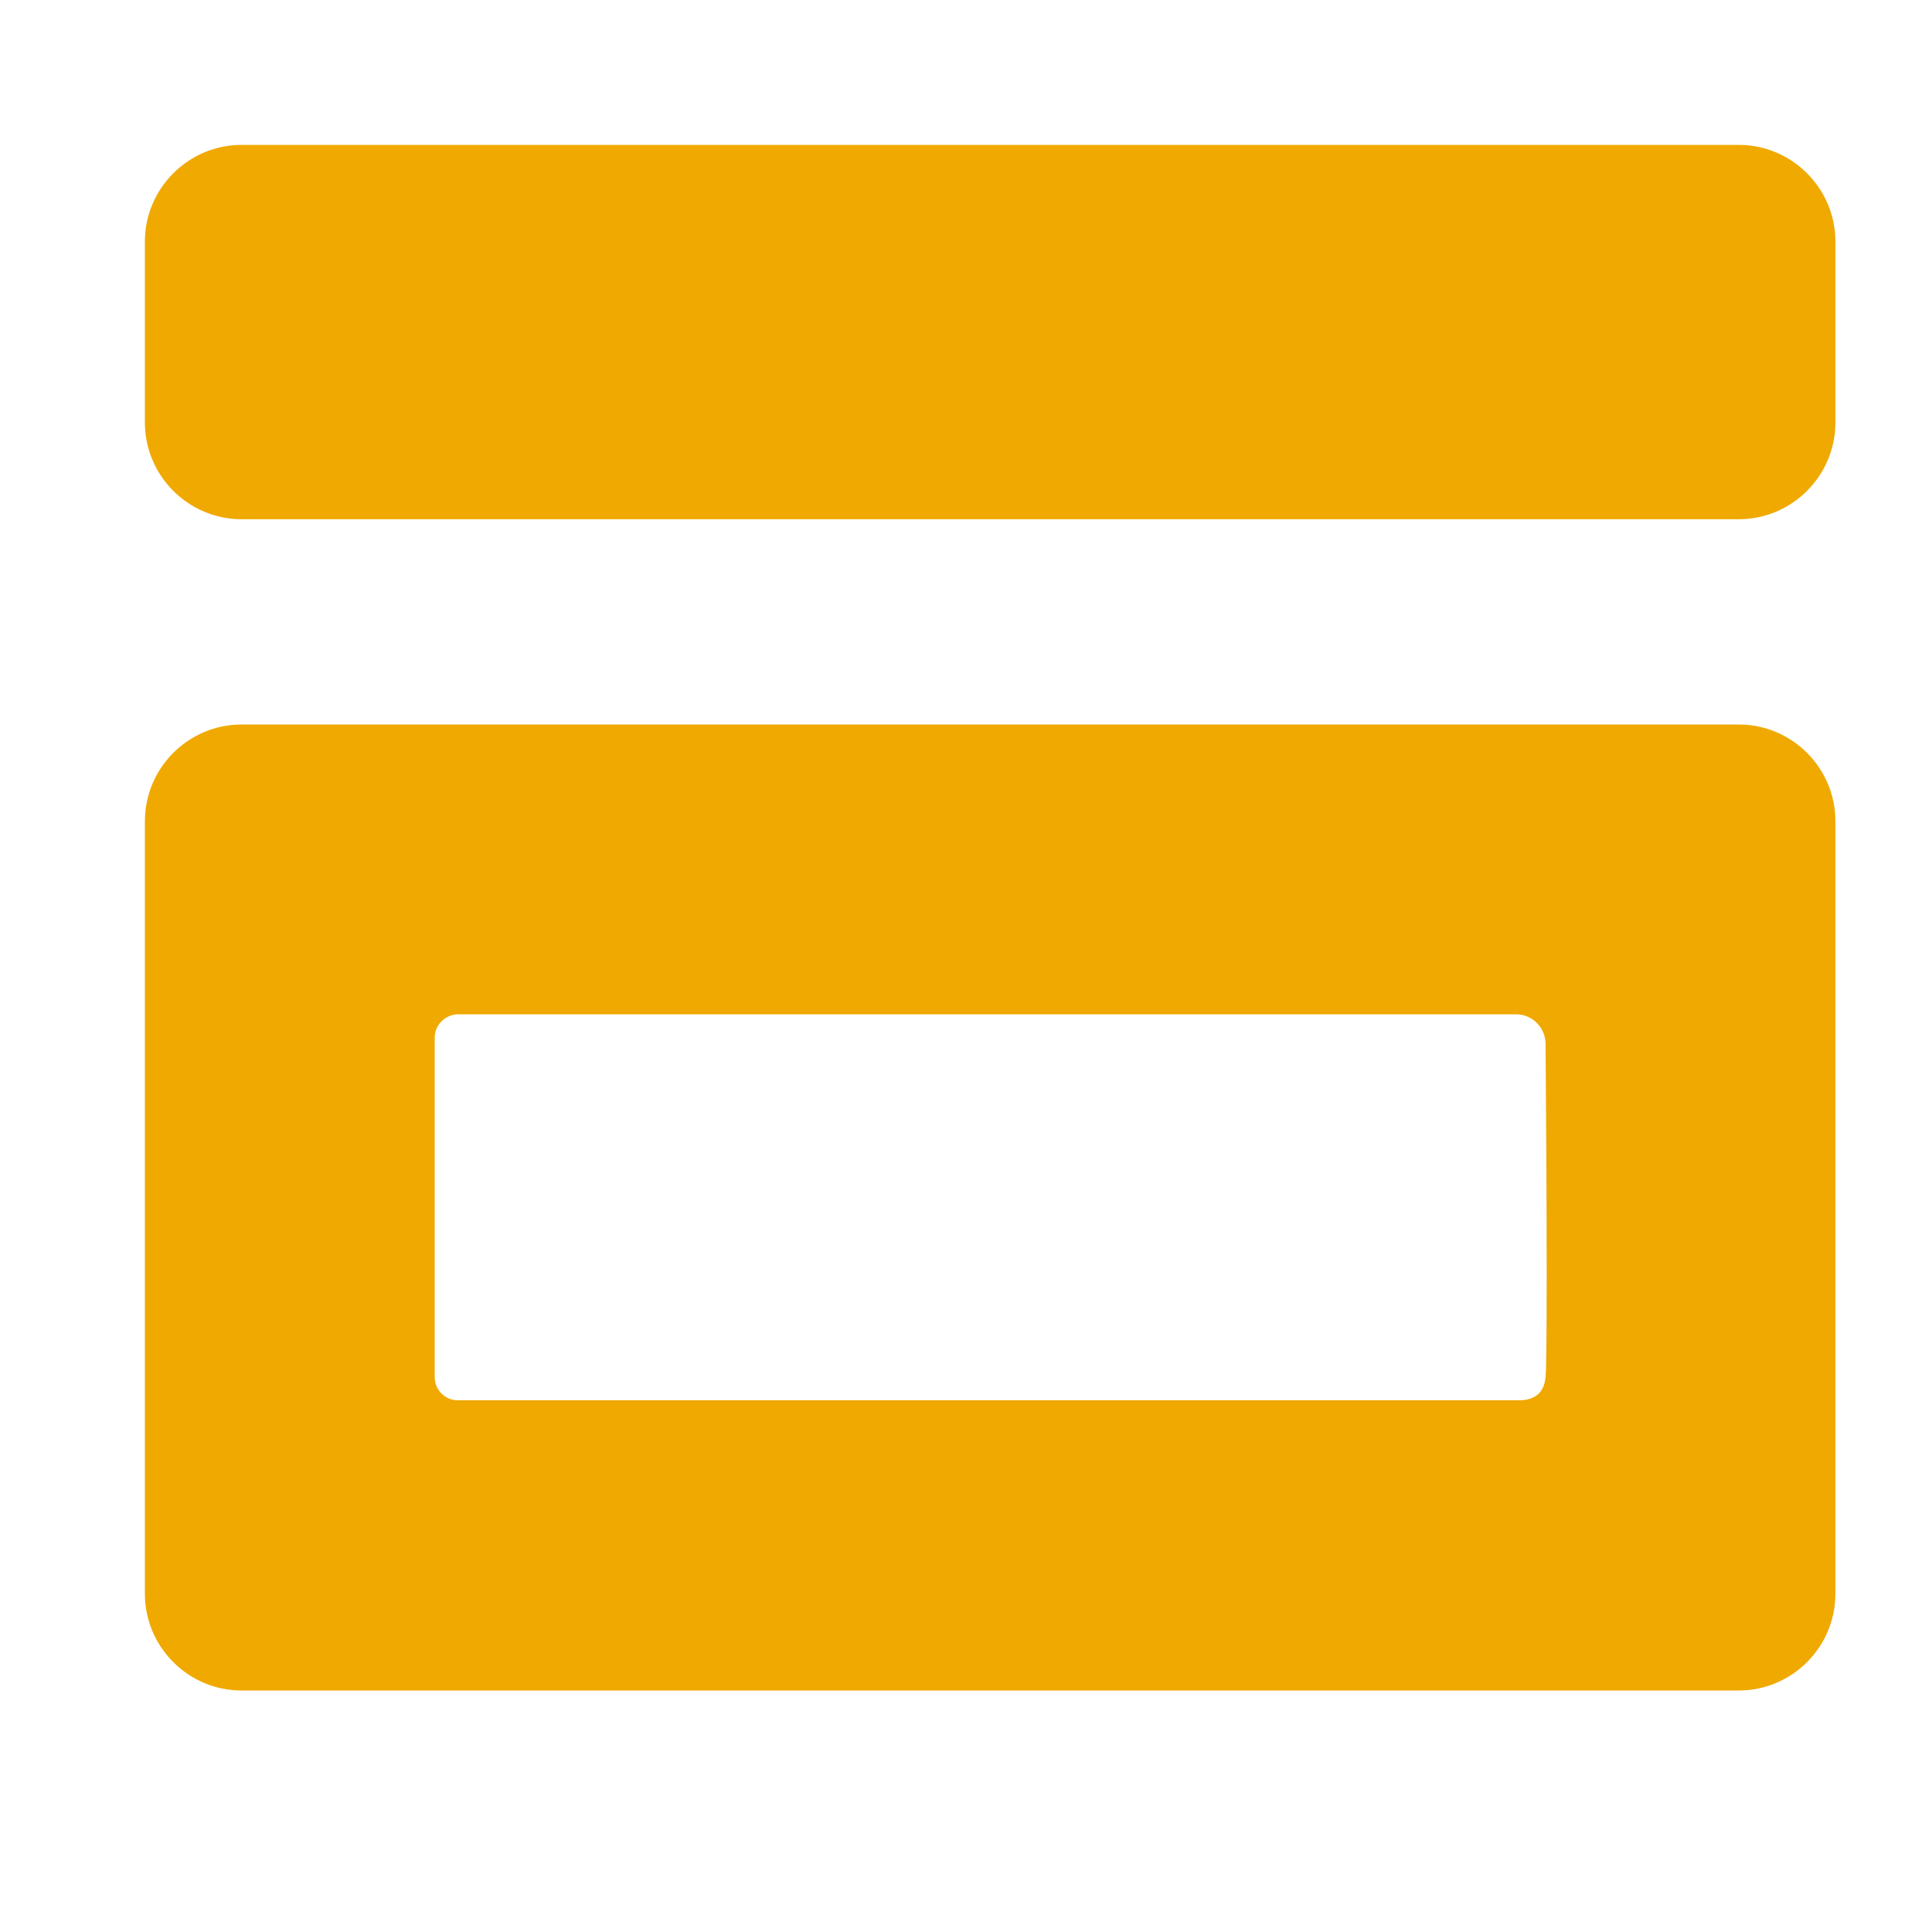 <?xml version="1.0" encoding="utf-8"?>
<!-- Generator: Adobe Illustrator 27.1.0, SVG Export Plug-In . SVG Version: 6.00 Build 0)  -->
<svg version="1.1" id="Layer_1" xmlns="http://www.w3.org/2000/svg" xmlns:xlink="http://www.w3.org/1999/xlink" x="0px" y="0px"
	 viewBox="0 0 40 40" style="enable-background:new 0 0 40 40; fill: #f0a900;" xml:space="preserve">
<path d="M36,10.75H5c-1.1,0-2-0.9-2-2V5c0-1.1,0.9-2,2-2h31c1.1,0,2,0.9,2,2v3.75C38,9.85,37.1,10.75,36,10.75z"/>
<path d="M32,28.51c-0.01,0.06-0.02,0.22-0.14,0.34c-0.11,0.11-0.25,0.13-0.34,0.14H9.49C9.22,29,9,28.78,9,28.51v-7.03
	C9,21.22,9.22,21,9.49,21h21.9c0.34,0,0.61,0.28,0.61,0.62C32.03,25.44,32.03,28.2,32,28.51z M36,15H5c-1.1,0-2,0.9-2,2v16
	c0,1.1,0.9,2,2,2h31c1.1,0,2-0.9,2-2V17C38,15.9,37.1,15,36,15L36,15z"/>
</svg>
